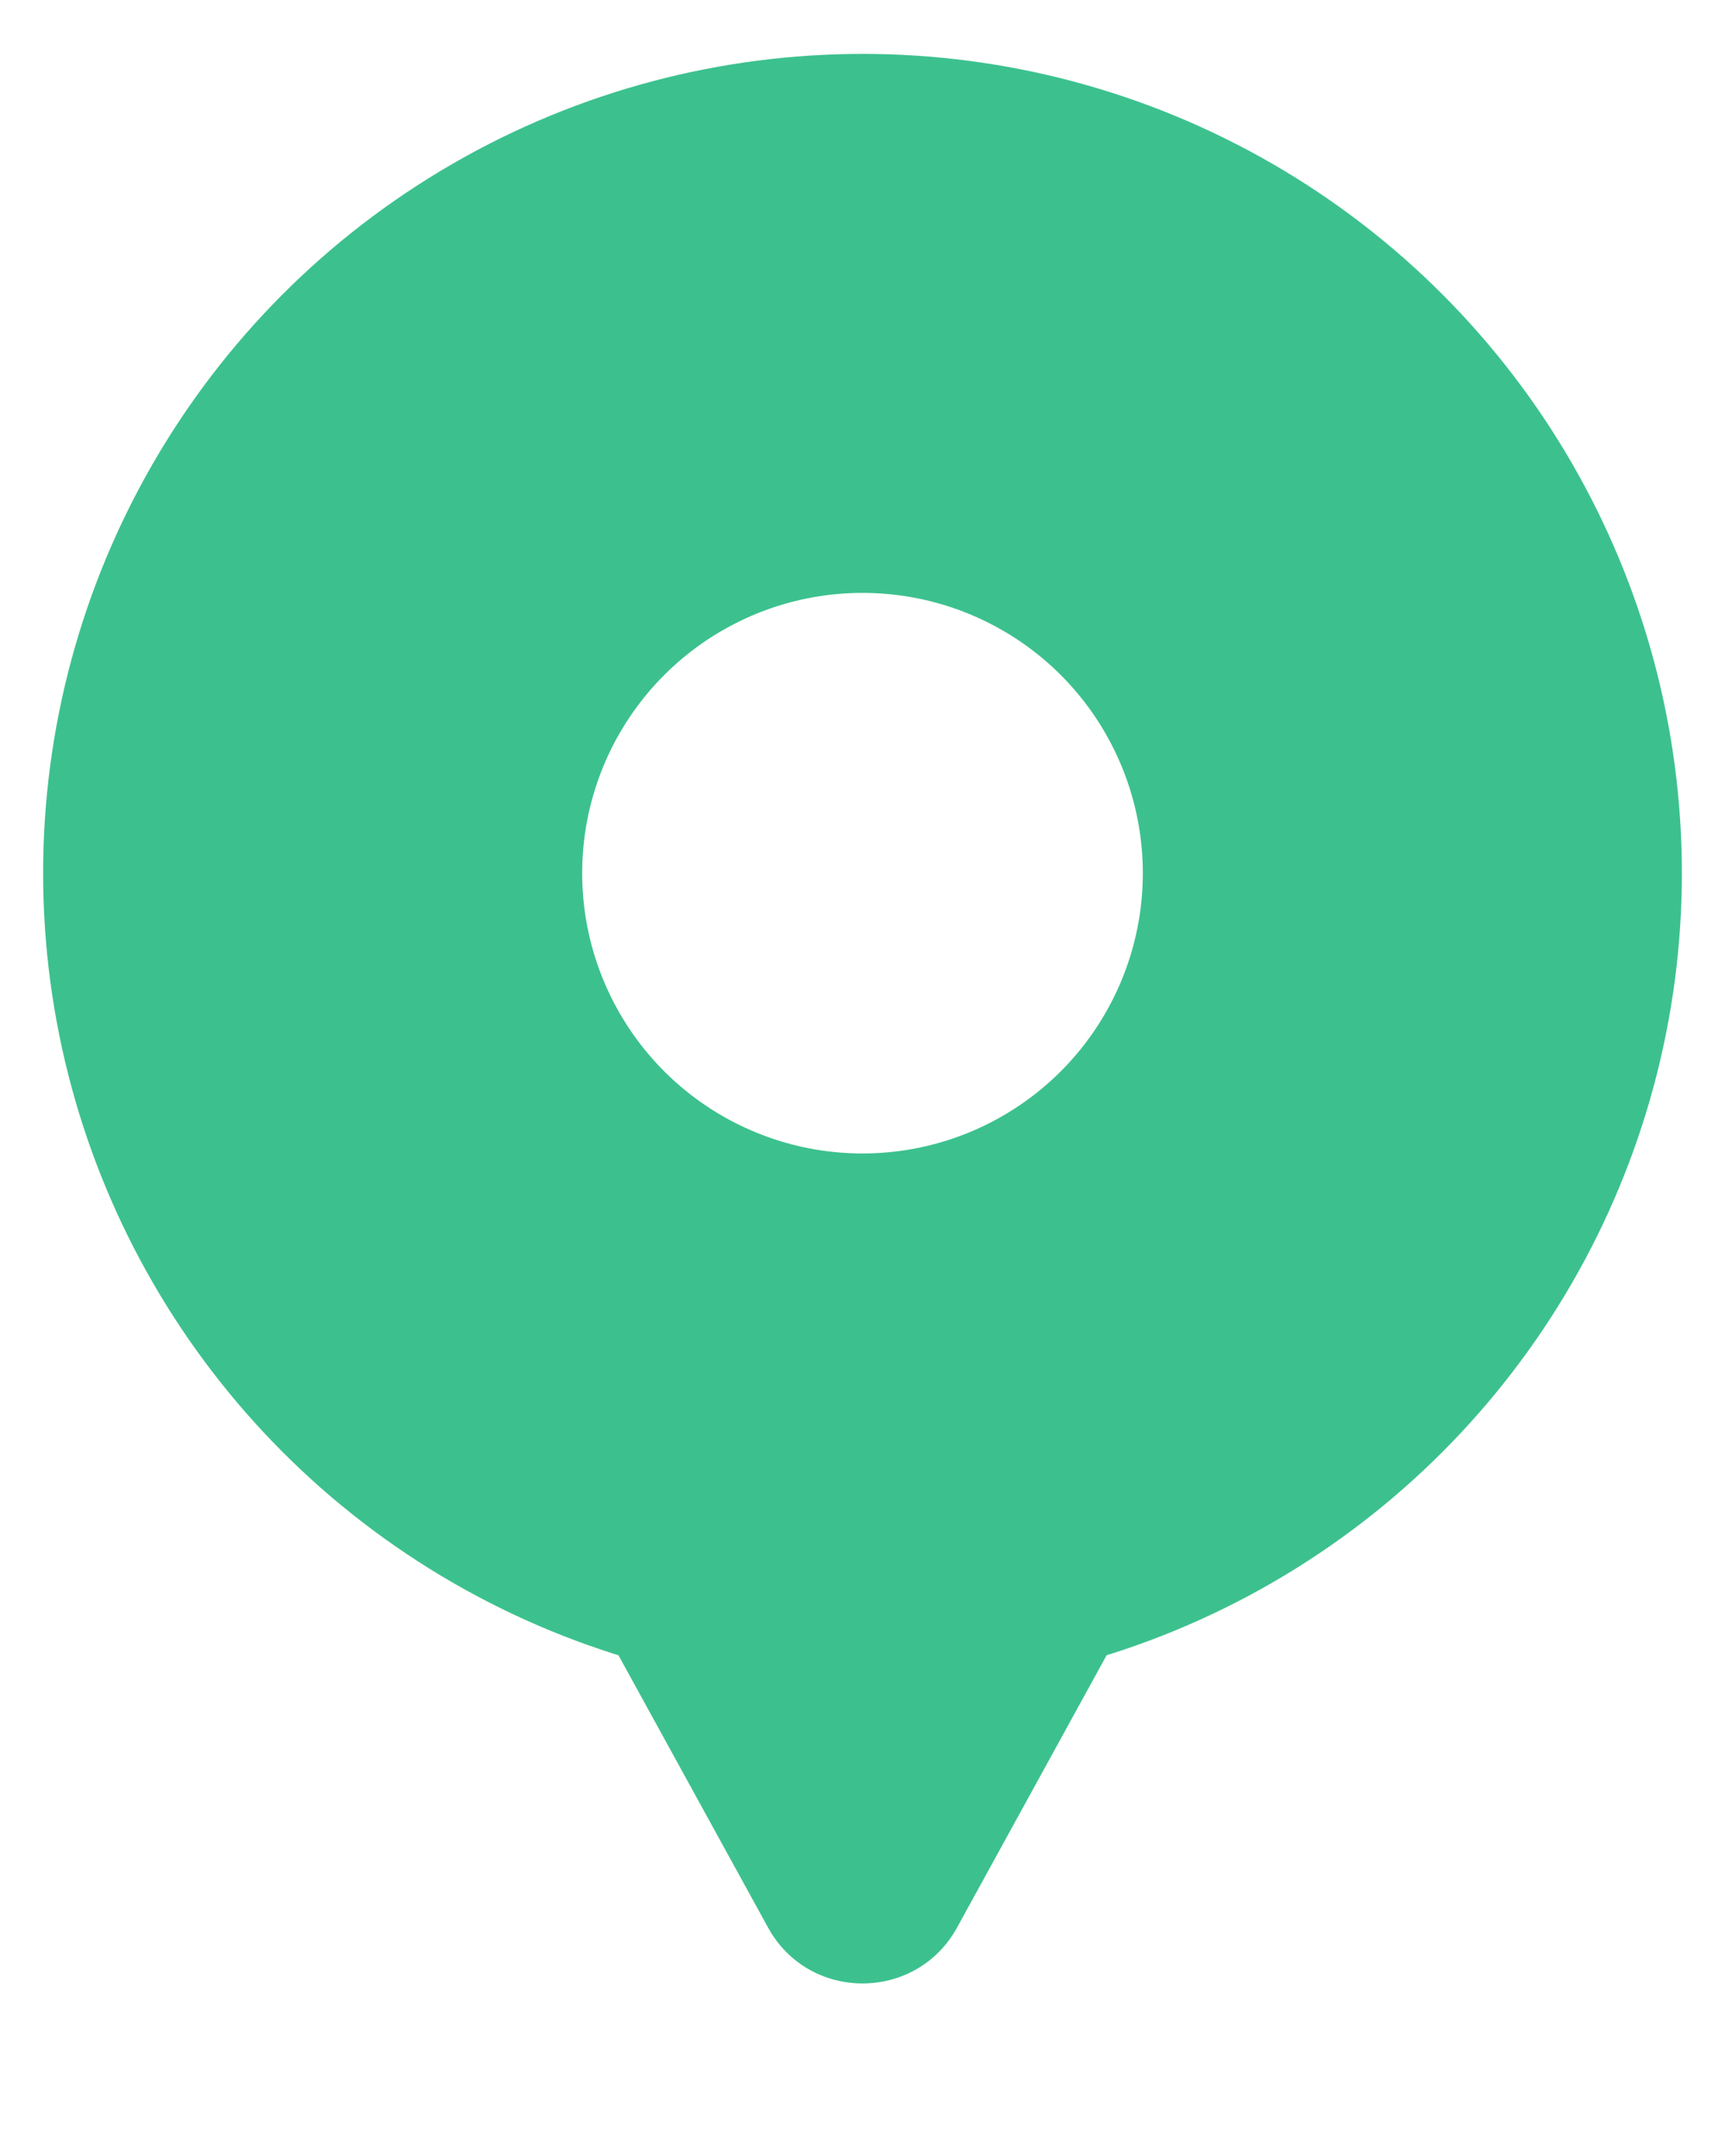 <svg width="16" height="20" viewBox="0 0 16 20" fill="none" xmlns="http://www.w3.org/2000/svg">
<path fill-rule="evenodd" clip-rule="evenodd" d="M7.124 17.881C7.503 18.572 8.497 18.572 8.877 17.881L12.309 11.631L8 13.785L3.691 11.631L7.124 17.881Z" fill="#3CC18E"/>
<ellipse cx="8" cy="8.1" rx="5.1" ry="5.1" stroke="#3CC18E" stroke-width="5"/>
</svg>
